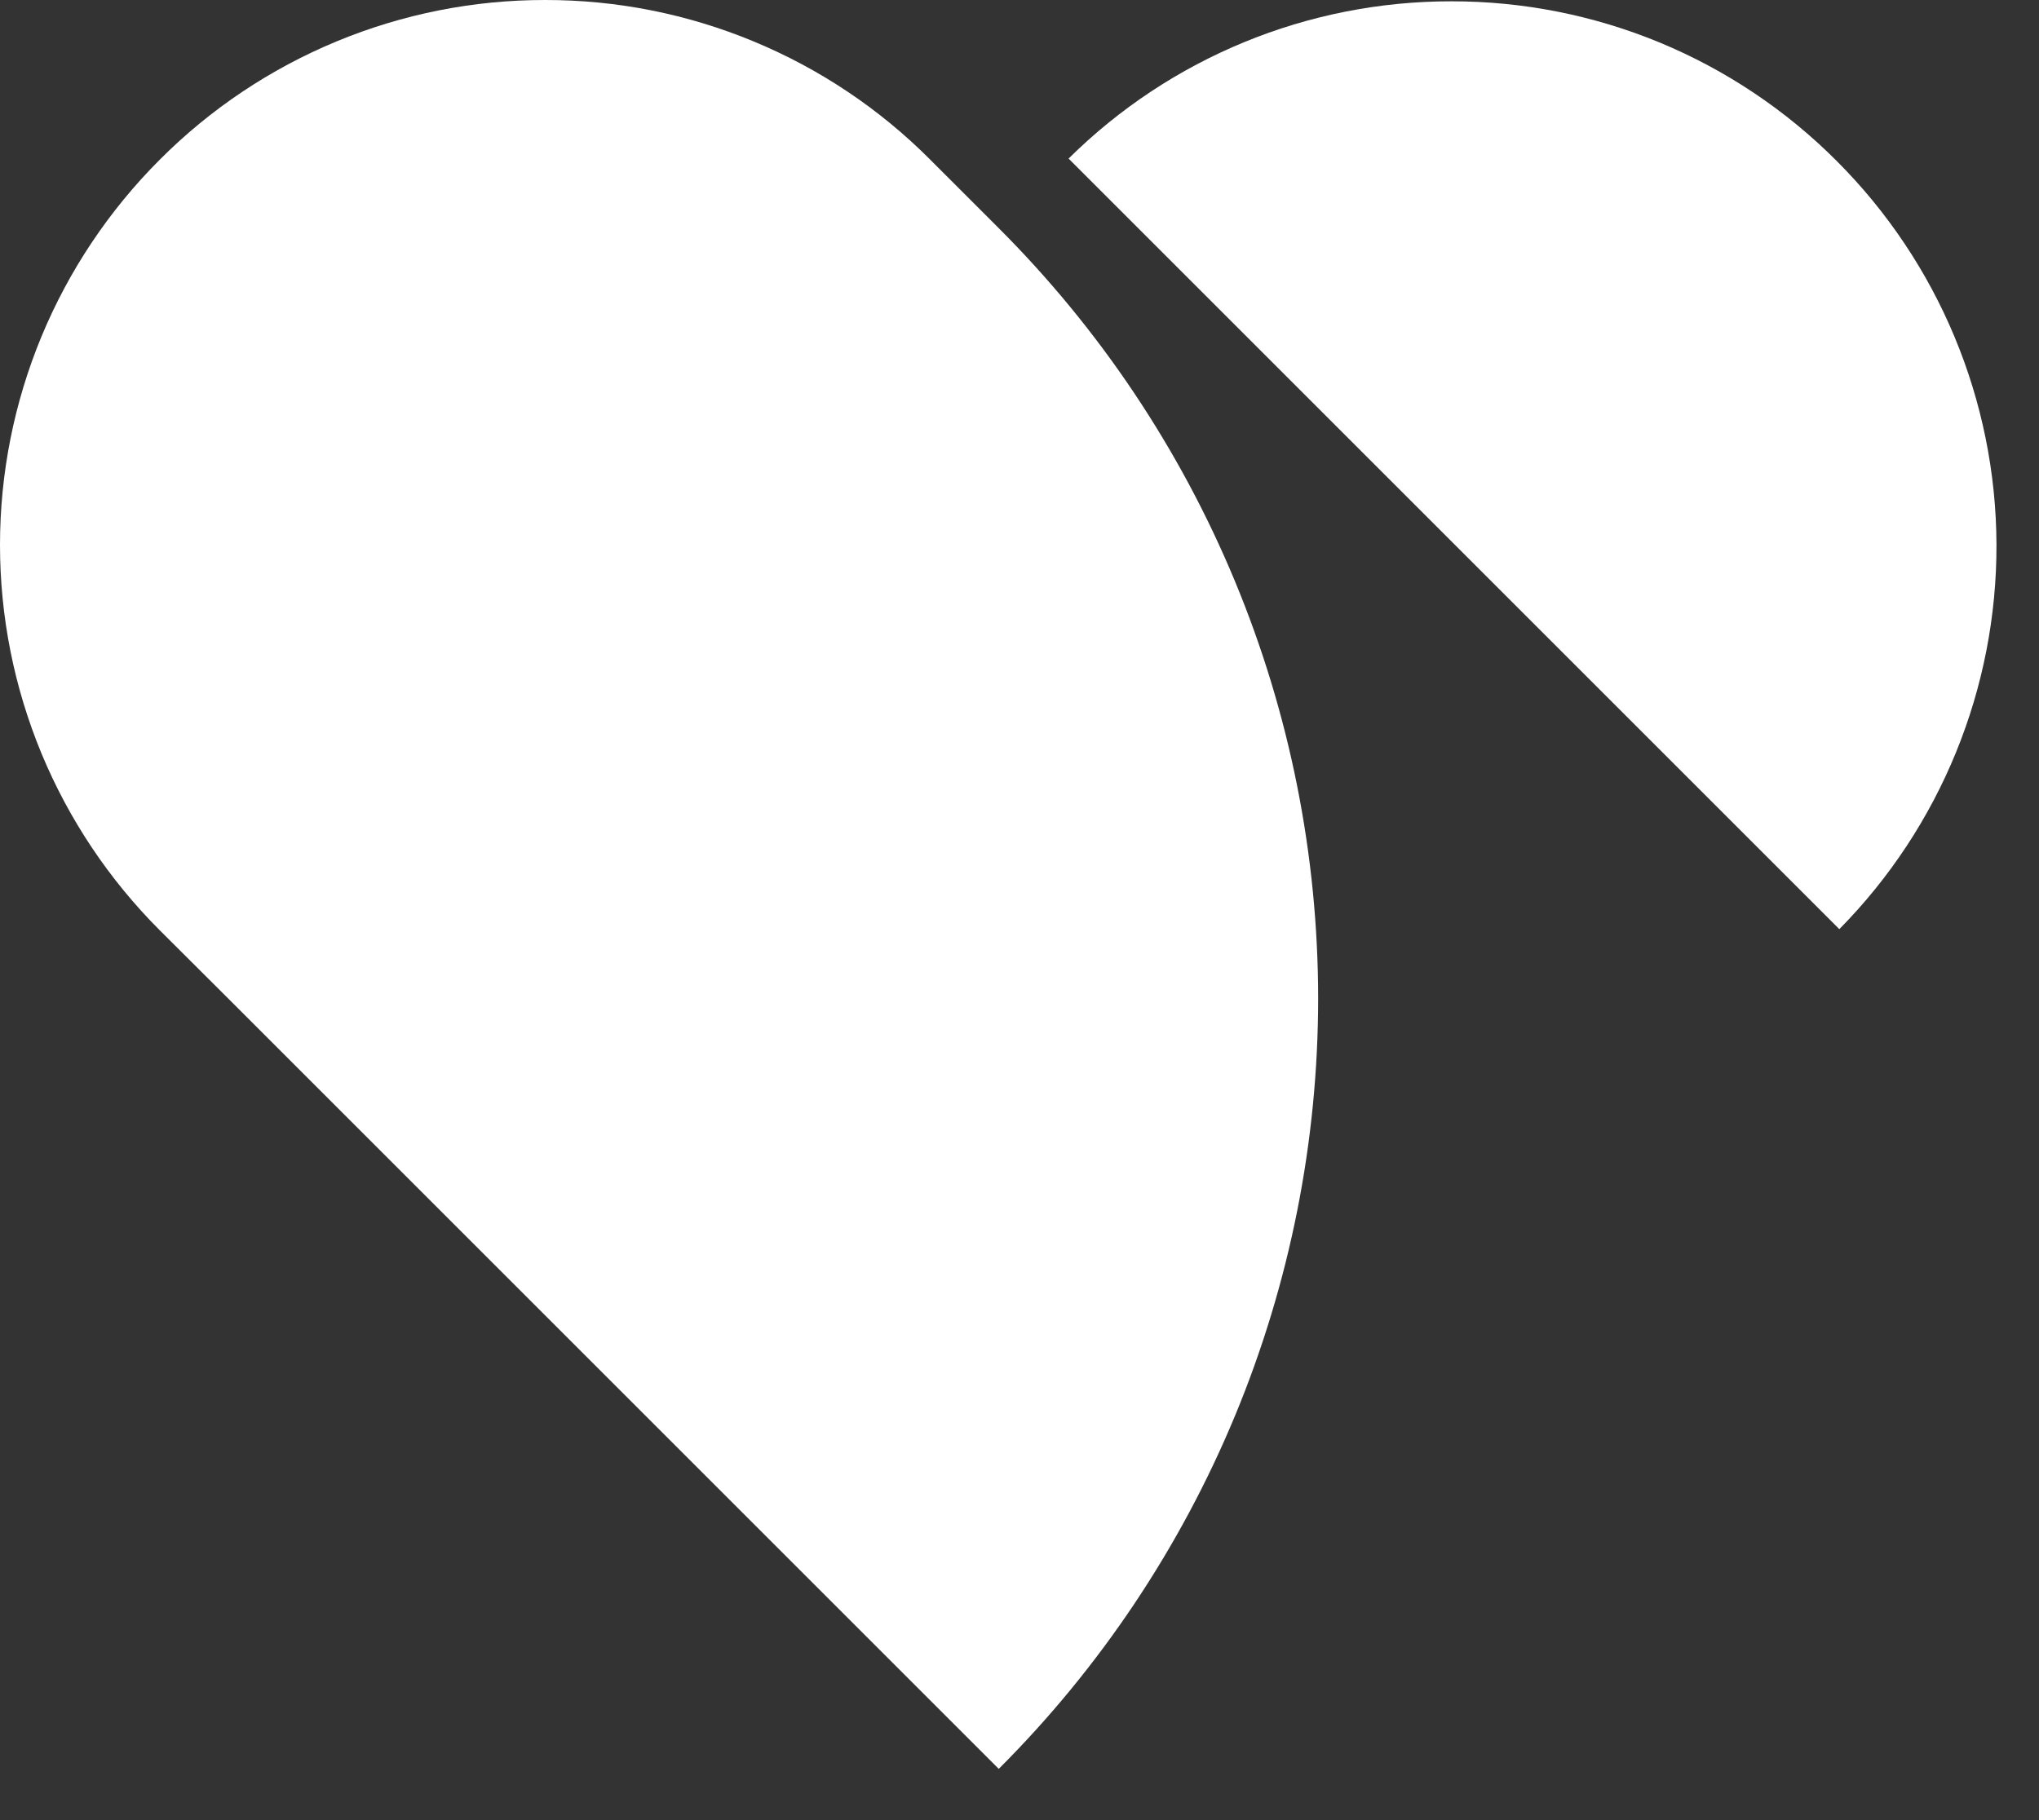 <svg width="28" height="25" viewBox="0 0 28 25" fill="none" xmlns="http://www.w3.org/2000/svg">
<rect x="0" y="0" width="28" height="25" fill="#333333" stroke="none"/>
<path d="M25.258 12.762L14.674 2.178C16.073 0.792 17.963 0.016 19.932 0.018C20.915 0.017 21.888 0.21 22.796 0.586C23.704 0.963 24.528 1.515 25.222 2.211C26.62 3.609 27.409 5.502 27.416 7.479C27.422 9.456 26.647 11.355 25.258 12.762Z" fill="white"/>
<path d="M13.715 24.296L3.131 13.712L2.194 12.778C1.499 12.083 0.947 11.258 0.57 10.35C0.194 9.442 0 8.469 0 7.485C0 6.502 0.194 5.529 0.57 4.621C0.947 3.713 1.499 2.888 2.194 2.193C2.888 1.497 3.713 0.945 4.621 0.569C5.53 0.192 6.503 -0.001 7.486 -1.06603e-07C8.469 -0.001 9.442 0.192 10.349 0.569C11.257 0.945 12.081 1.497 12.774 2.193L13.709 3.128C15.1 4.517 16.204 6.166 16.958 7.982C17.712 9.798 18.1 11.745 18.101 13.711C18.101 15.677 17.714 17.624 16.962 19.44C16.209 21.256 15.106 22.907 13.715 24.296Z" fill="white"/>
</svg>
